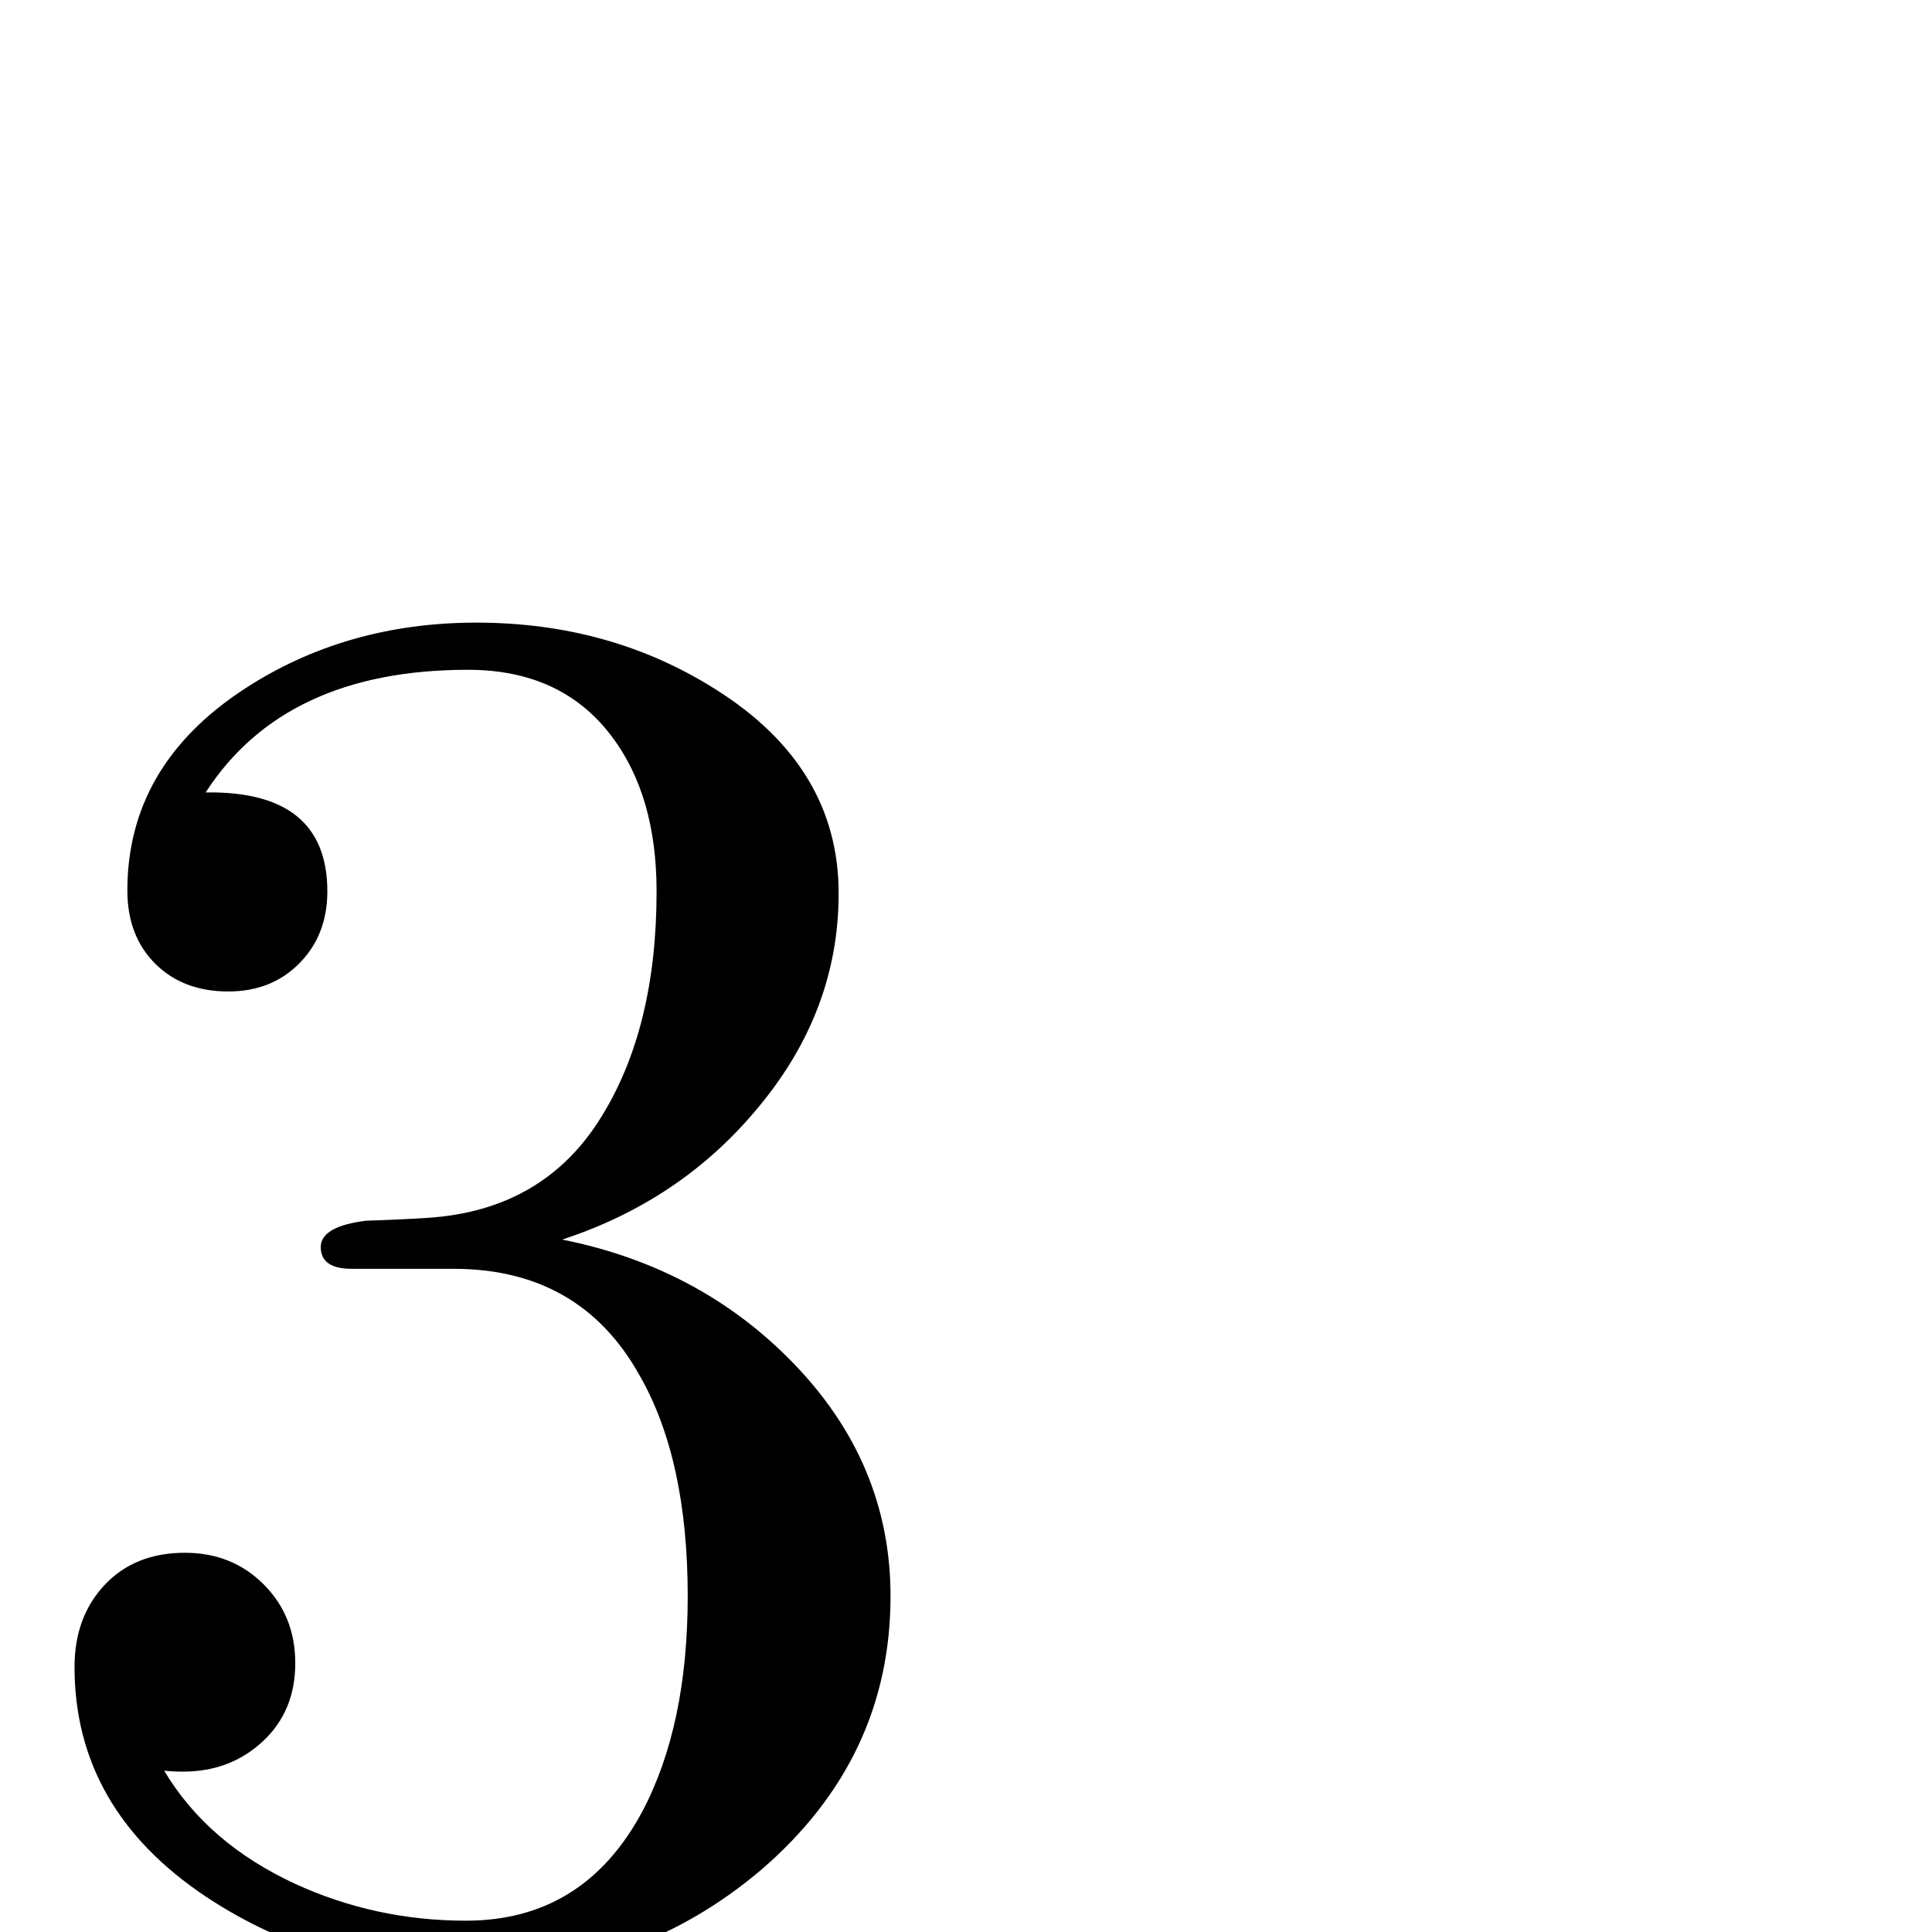 <?xml version="1.0" standalone="no"?>
<!DOCTYPE svg PUBLIC "-//W3C//DTD SVG 1.1//EN" "http://www.w3.org/Graphics/SVG/1.1/DTD/svg11.dtd" >
<svg viewBox="0 -442 2048 2048">
  <g transform="matrix(1 0 0 -1 0 1606)">
   <path fill="currentColor"
d="M944 356q0 -172 -137 -290q-131 -111 -306 -111q-158 0 -282 82q-140 93 -140 244q0 53 32 87t85 34q50 0 83.5 -33.5t33.5 -83.5q0 -51 -34.5 -83t-84.5 -32q-10 0 -20 1q46 -77 139 -120q85 -39 181 -39q125 0 187 116q48 91 48 228q0 145 -51 234q-63 113 -197 113
h-108q-33 0 -33 23q0 22 48 28q33 1 65 3q124 8 185 108q58 94 58 238q0 102 -48 165q-53 70 -152 70q-194 0 -278 -130q129 2 129 -105q0 -46 -29.5 -76t-75.5 -30q-48 0 -77.5 29.5t-29.5 77.5q0 132 123 213q108 71 247 71q142 0 254 -71q130 -82 130 -216
q0 -126 -87 -229q-81 -97 -206 -138q145 -29 243 -129q105 -107 105 -249z" />
  </g>

</svg>
